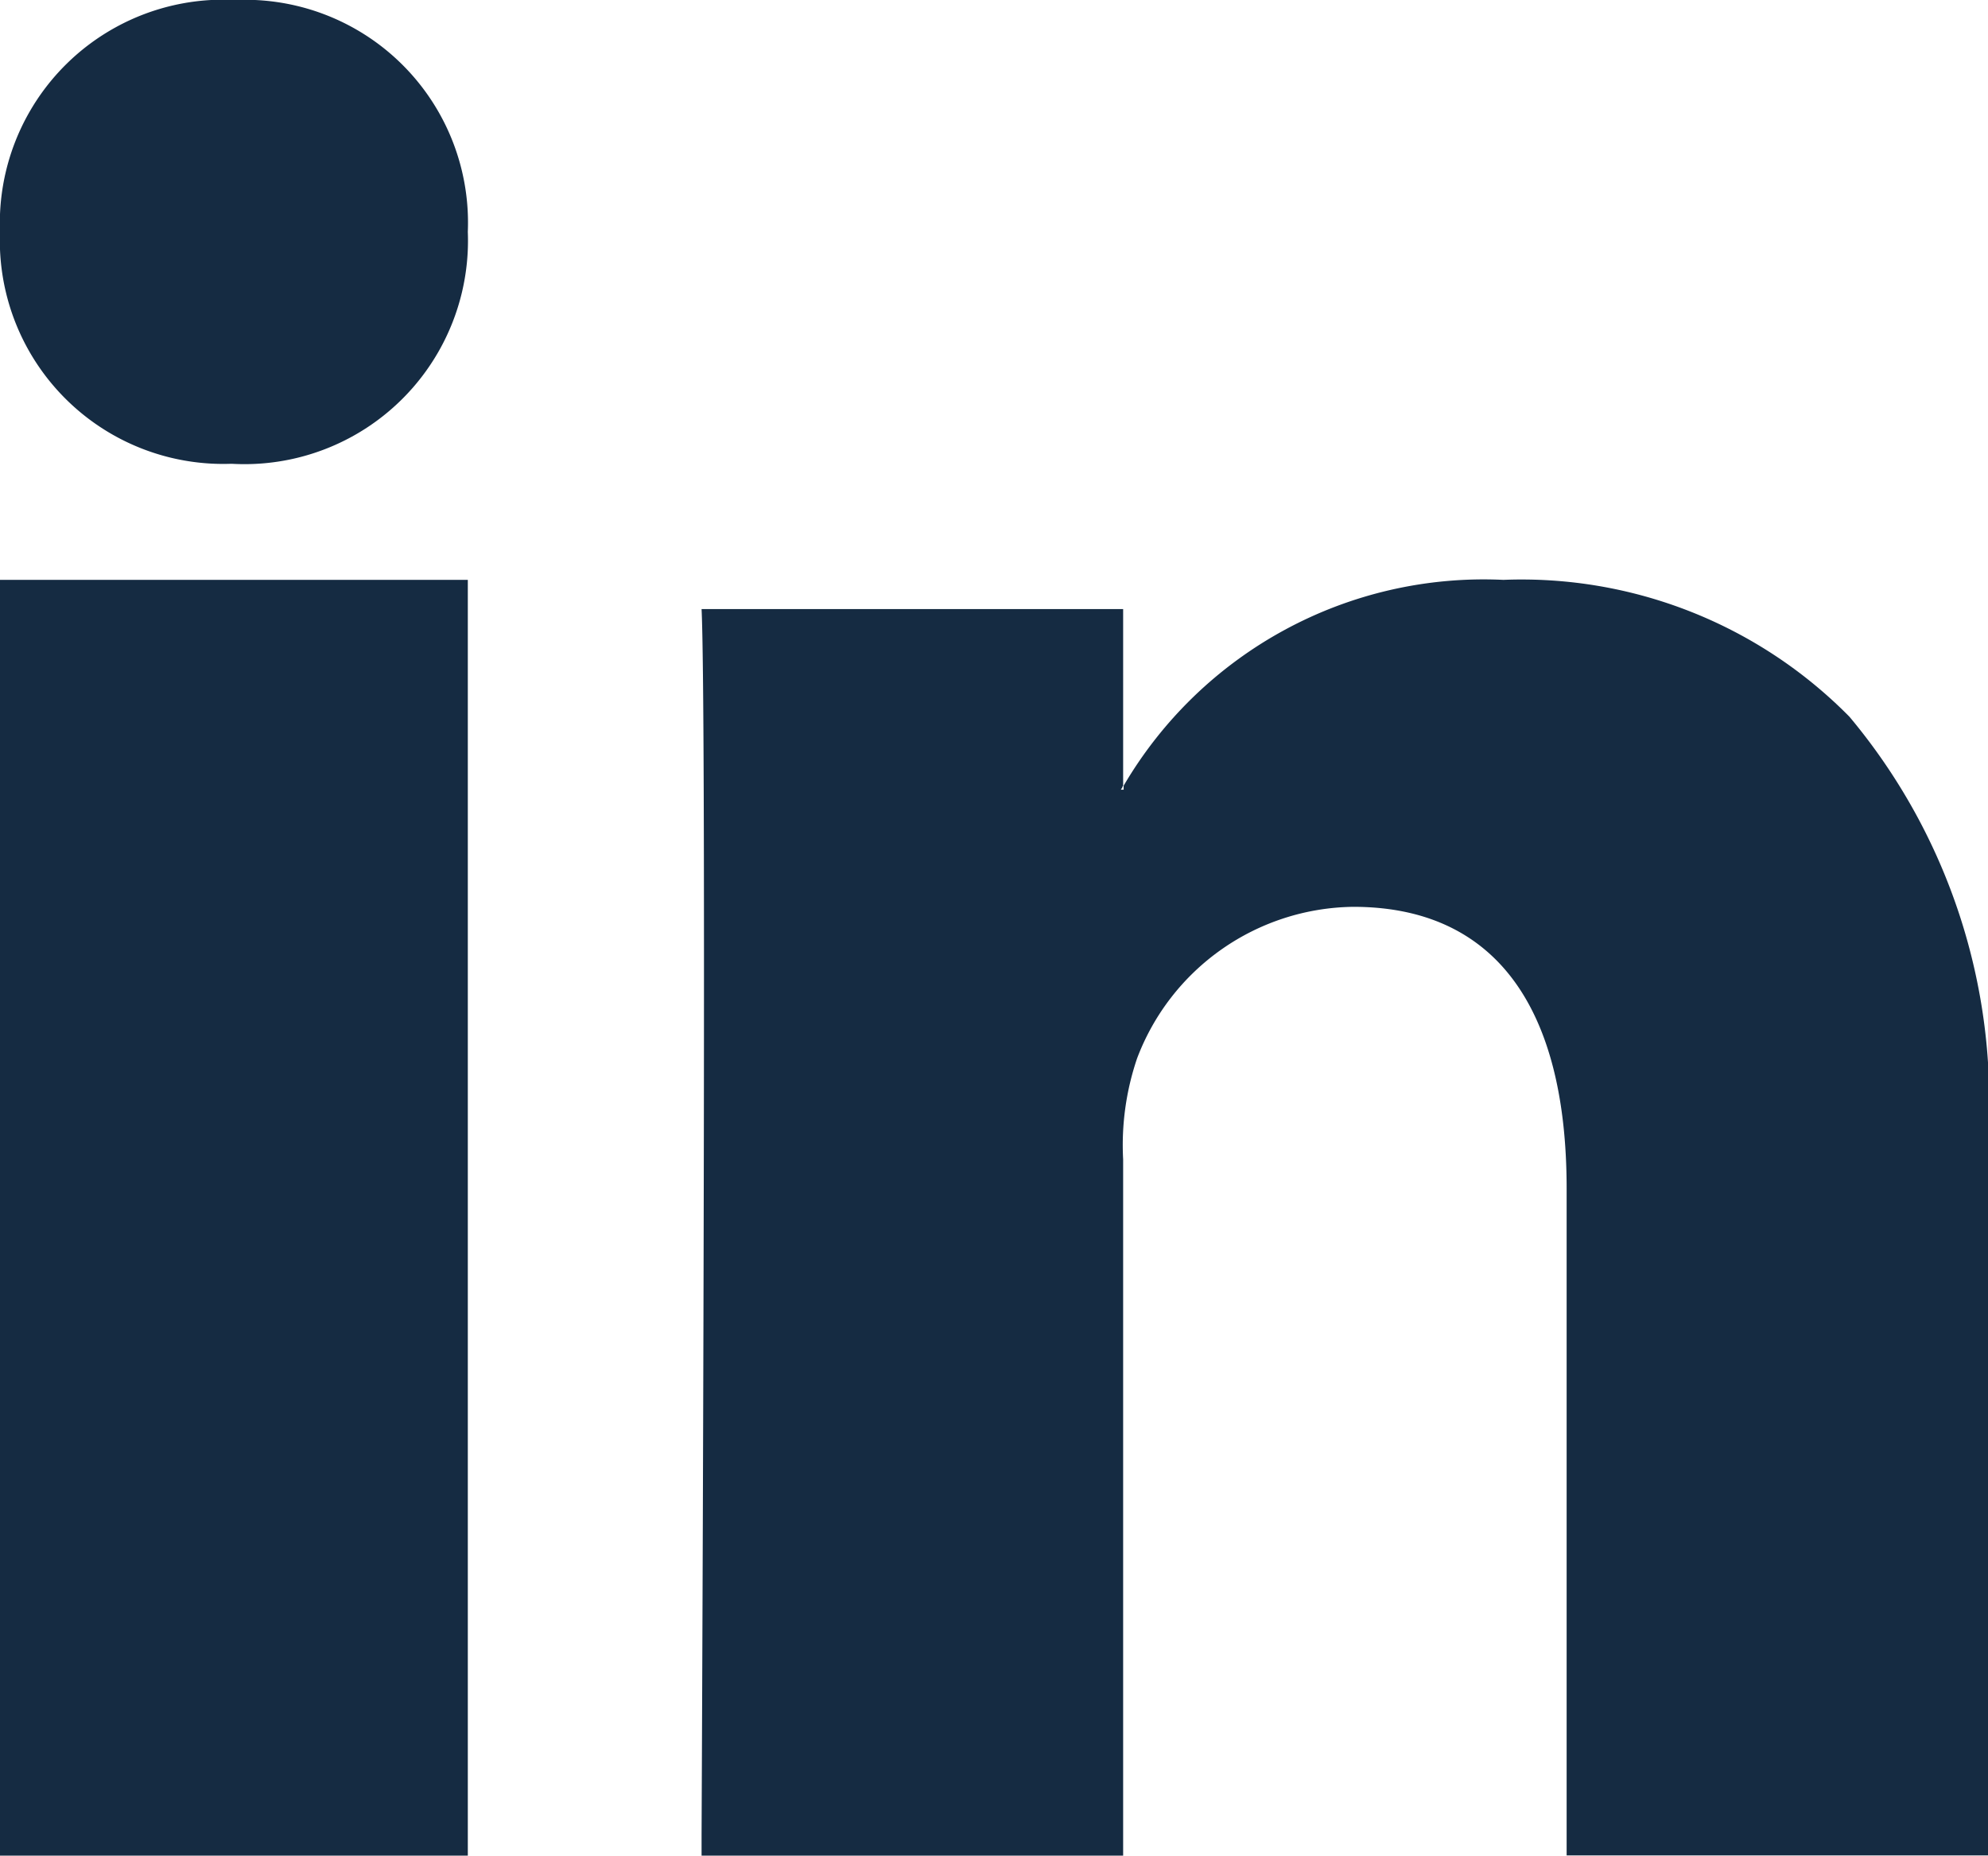 <svg xmlns="http://www.w3.org/2000/svg" width="19.943" height="18.615" viewBox="0 0 19.943 18.615">
  <path id="linkedin-logo_2_" data-name="linkedin-logo (2)" d="M11.267,18.615H7.038c0-.007,0-.084,0-.21.015-3.38.046-11.341,0-12.295h4.229V7.882a.112.112,0,0,1-.009.014l0,.006a.1.1,0,0,0-.014.02h.028V7.882a4.186,4.186,0,0,1,3.809-2.065A4.616,4.616,0,0,1,18.553,7.19a6.013,6.013,0,0,1,1.39,4.253v7.17H15.716v-6.69c0-1.849-.74-2.826-2.141-2.826a2.349,2.349,0,0,0-2.168,1.52,2.7,2.7,0,0,0-.14,1.013v6.983Zm-6.574,0H0V5.817H4.693v12.8ZM2.333,4.653H2.306A2.241,2.241,0,0,1,0,2.326,2.242,2.242,0,0,1,2.361,0,2.236,2.236,0,0,1,4.693,2.326,2.242,2.242,0,0,1,2.333,4.653Z" fill="#152b42"/>
</svg>
